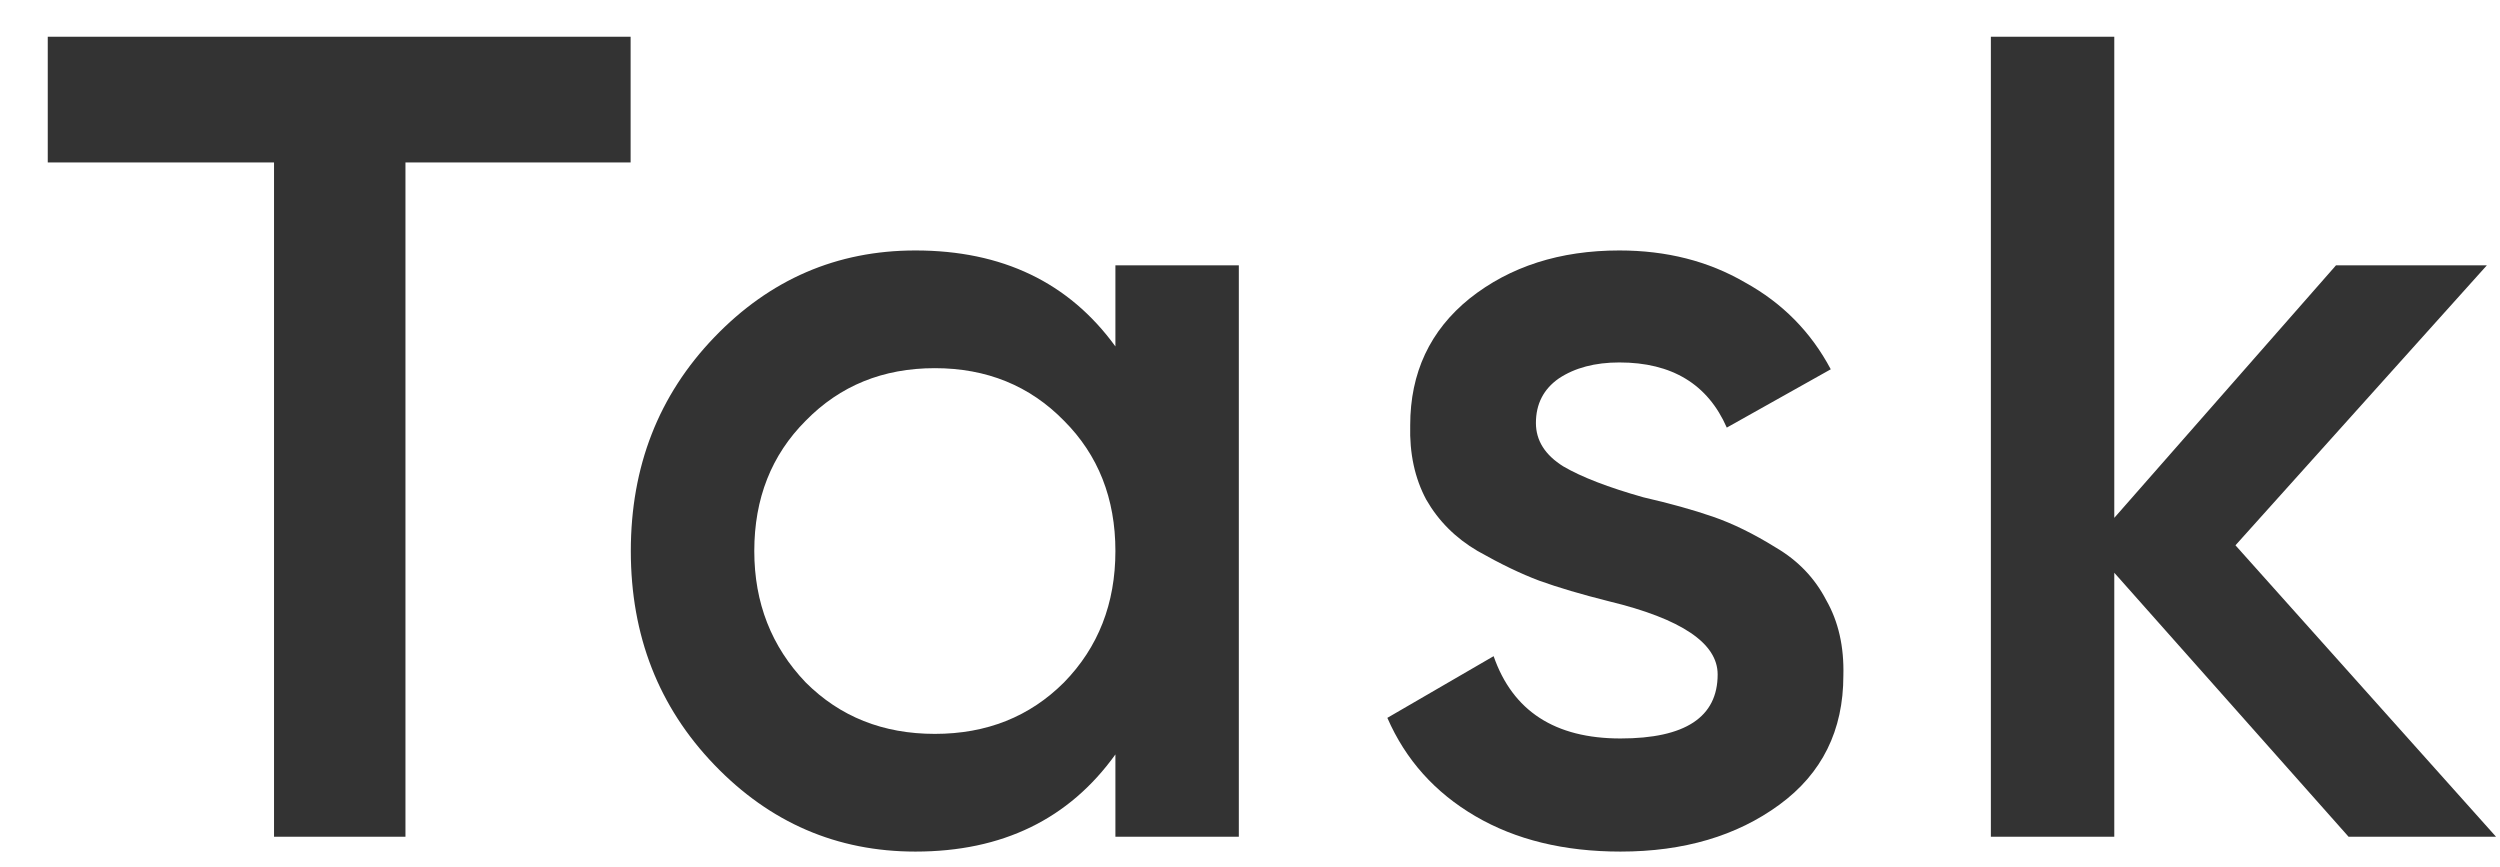 <svg width="49" height="17" viewBox="0 0 49 17" fill="none" xmlns="http://www.w3.org/2000/svg">
<path d="M0.936 0.72H12.36V3.184H7.947V16.4H5.371V3.184H0.936V0.72Z" fill="#333333"/>
<path d="M21.862 6.79V5.2H24.281V16.4H21.862V14.787C20.951 16.056 19.644 16.691 17.942 16.691C16.404 16.691 15.09 16.124 14 14.989C12.909 13.854 12.364 12.458 12.364 10.8C12.364 9.142 12.909 7.746 14 6.611C15.09 5.476 16.404 4.909 17.942 4.909C19.644 4.909 20.951 5.536 21.862 6.79ZM15.792 13.376C16.464 14.048 17.307 14.384 18.323 14.384C19.338 14.384 20.182 14.048 20.854 13.376C21.526 12.689 21.862 11.83 21.862 10.8C21.862 9.77 21.526 8.918 20.854 8.246C20.182 7.559 19.338 7.216 18.323 7.216C17.307 7.216 16.464 7.559 15.792 8.246C15.12 8.918 14.784 9.77 14.784 10.8C14.784 11.816 15.12 12.674 15.792 13.376Z" fill="#333333"/>
<path d="M30.104 8.291C30.104 8.635 30.283 8.918 30.642 9.142C31 9.351 31.523 9.553 32.21 9.747C32.732 9.867 33.188 9.994 33.576 10.128C33.964 10.262 34.375 10.464 34.808 10.733C35.241 10.987 35.57 11.33 35.794 11.763C36.033 12.181 36.145 12.674 36.13 13.242C36.13 14.317 35.712 15.161 34.875 15.773C34.039 16.385 33.001 16.691 31.762 16.691C30.657 16.691 29.708 16.46 28.917 15.997C28.125 15.534 27.55 14.892 27.192 14.07L29.275 12.861C29.649 13.936 30.477 14.474 31.762 14.474C33.031 14.474 33.666 14.056 33.666 13.219C33.666 12.607 32.956 12.129 31.538 11.786C31 11.651 30.545 11.517 30.171 11.382C29.813 11.248 29.41 11.054 28.962 10.8C28.529 10.546 28.193 10.21 27.954 9.792C27.73 9.374 27.625 8.889 27.64 8.336C27.64 7.306 28.028 6.477 28.805 5.85C29.596 5.222 30.575 4.909 31.739 4.909C32.665 4.909 33.486 5.118 34.203 5.536C34.935 5.939 35.495 6.507 35.883 7.238L33.845 8.381C33.472 7.53 32.77 7.104 31.739 7.104C31.262 7.104 30.866 7.209 30.552 7.418C30.253 7.627 30.104 7.918 30.104 8.291Z" fill="#333333"/>
<path d="M43.815 10.688L48.922 16.4H46.032L41.44 11.226V16.4H39.021V0.72H41.44V10.15L45.786 5.2H48.743L43.815 10.688Z" fill="#333333"/>
</svg>
